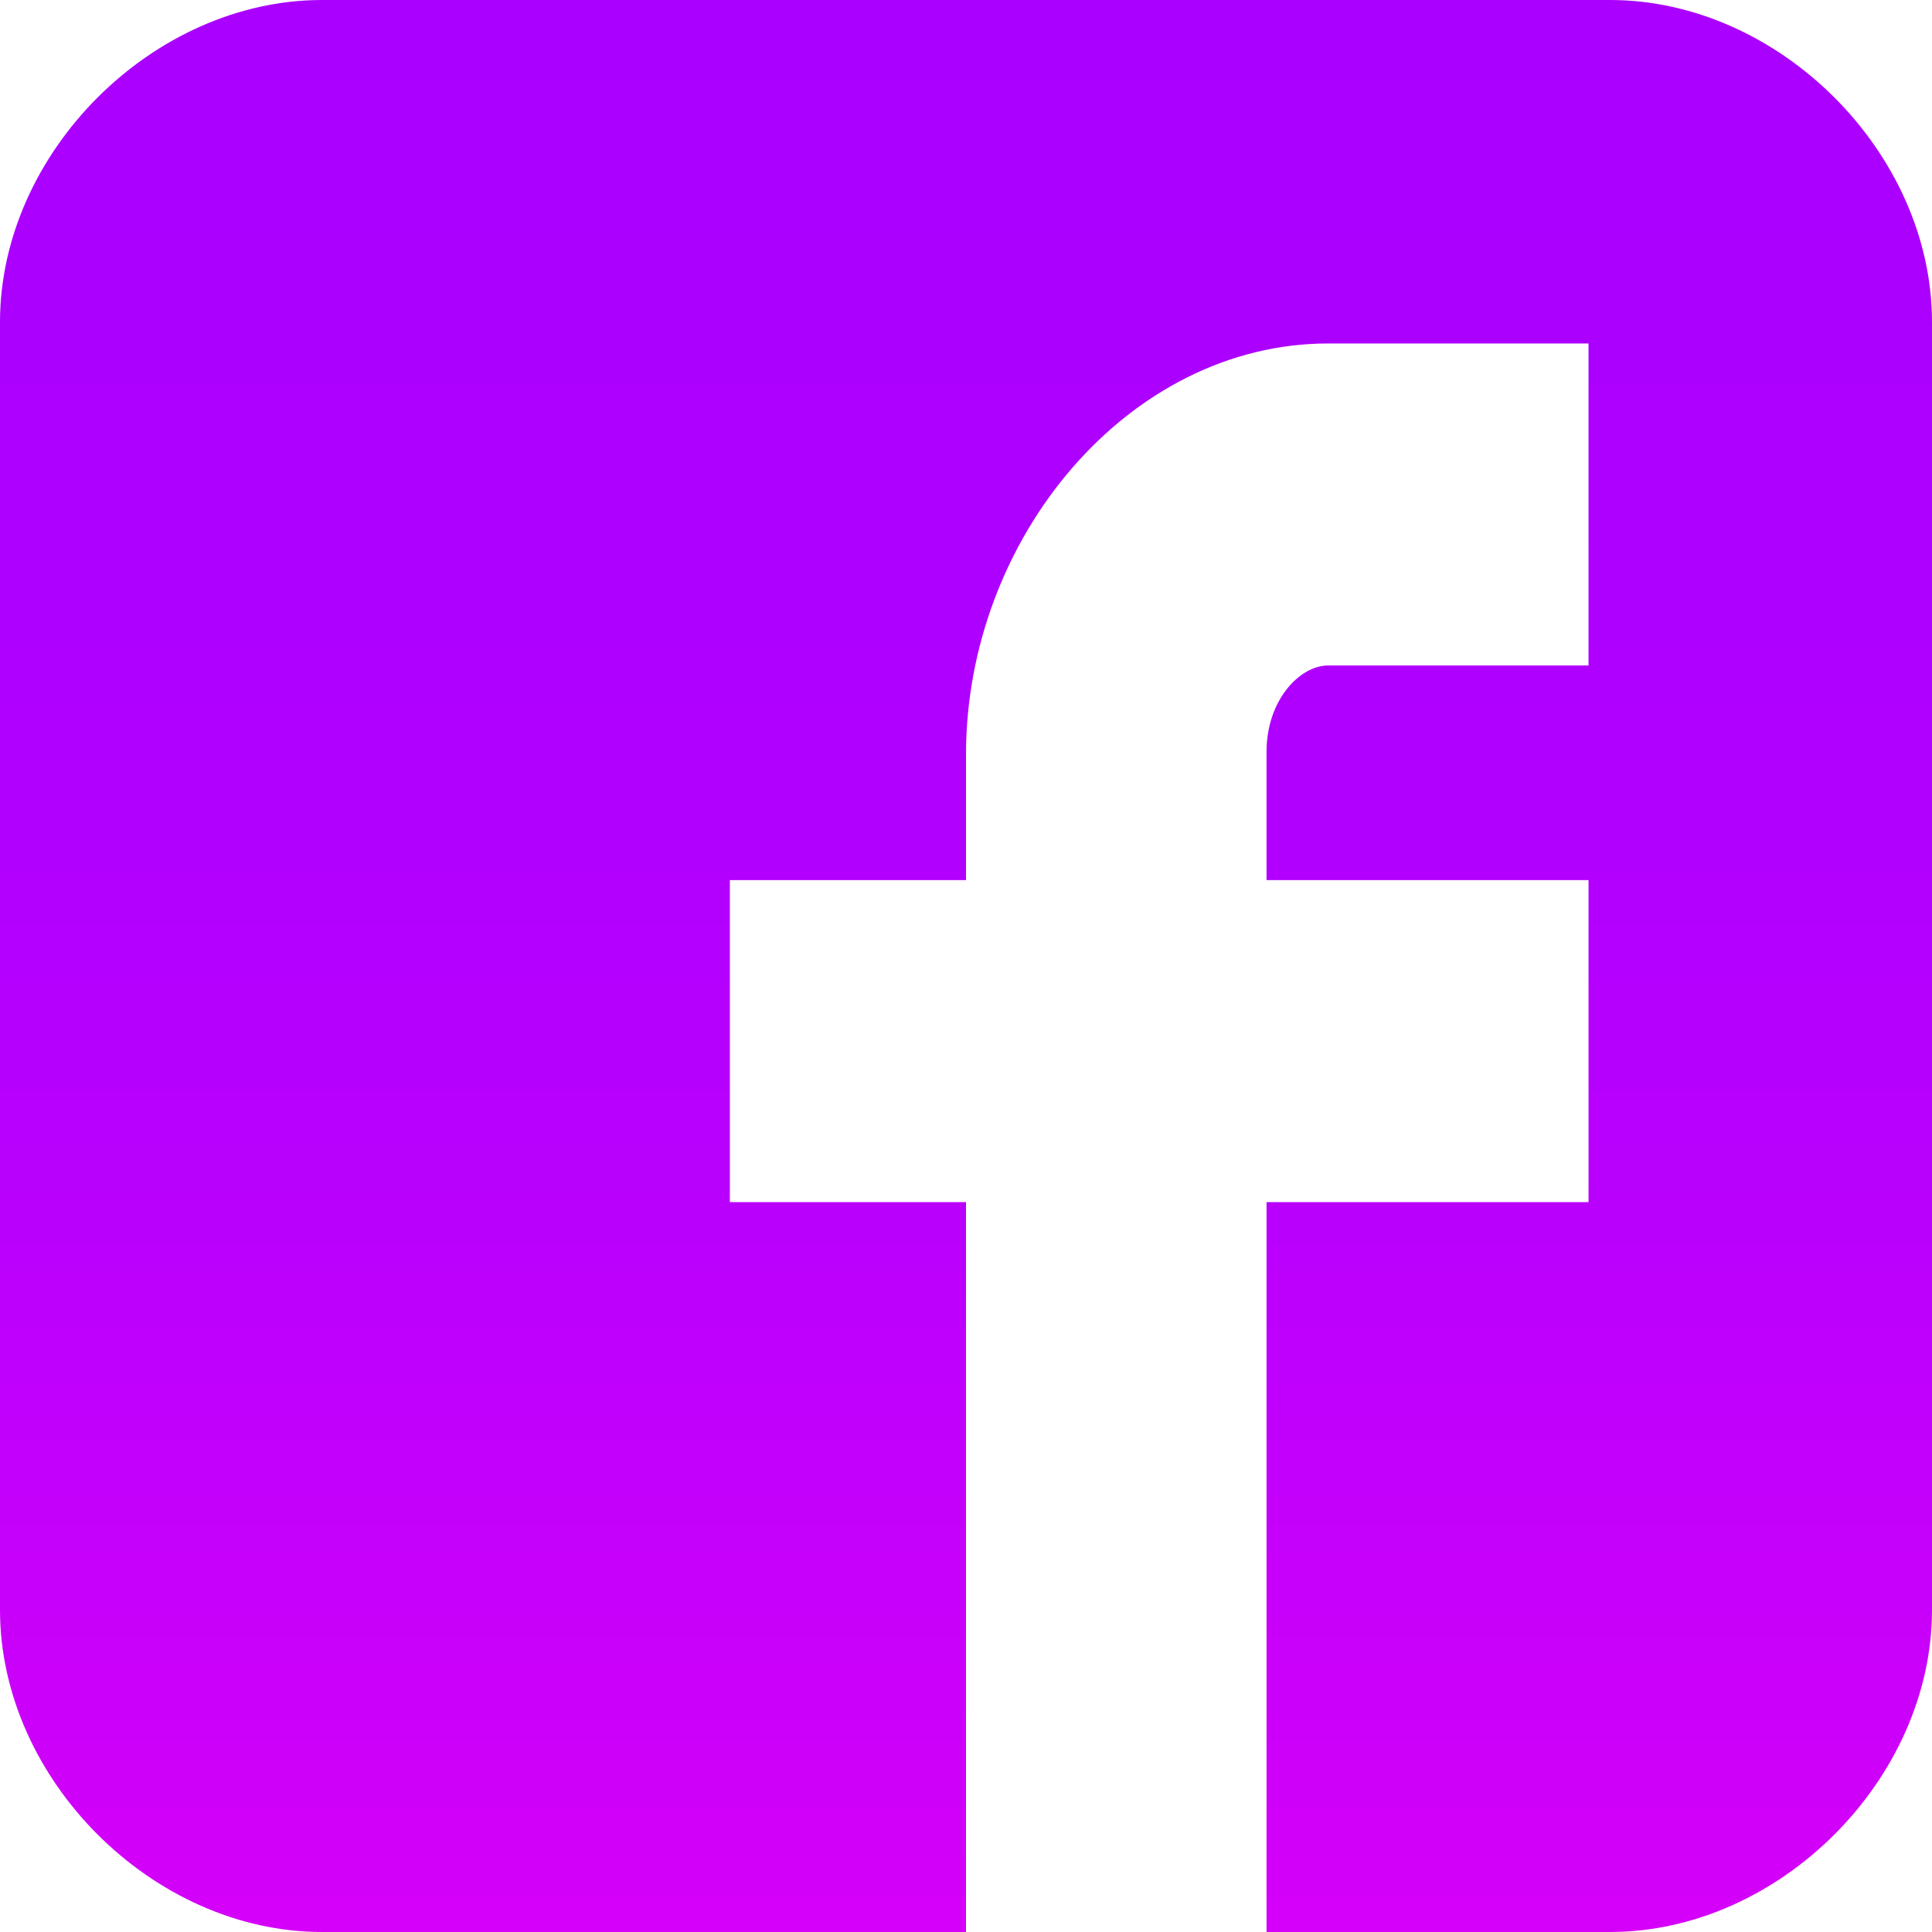 <?xml version="1.0" encoding="utf-8"?>
<!-- Generator: Adobe Illustrator 16.0.0, SVG Export Plug-In . SVG Version: 6.00 Build 0)  -->
<!DOCTYPE svg PUBLIC "-//W3C//DTD SVG 1.1//EN" "http://www.w3.org/Graphics/SVG/1.1/DTD/svg11.dtd">
<svg version="1.1" id="Capa_1" xmlns="http://www.w3.org/2000/svg" xmlns:xlink="http://www.w3.org/1999/xlink" x="0px" y="0px"
	 width="512px" height="512px" viewBox="0 0 512 512" enable-background="new 0 0 512 512" xml:space="preserve">
<g>
	
		<linearGradient id="Facebook__x28_alt_x29__1_" gradientUnits="userSpaceOnUse" x1="256" y1="512" x2="256" y2="4.882813e-004">
		<stop  offset="0" style="stop-color:#D500F9"/>
		<stop  offset="0.117" style="stop-color:#CB00FA"/>
		<stop  offset="0.392" style="stop-color:#B800FD"/>
		<stop  offset="0.68" style="stop-color:#AE00FF"/>
		<stop  offset="1" style="stop-color:#AA00FF"/>
	</linearGradient>
	<path id="Facebook__x28_alt_x29_" fill="url(#Facebook__x28_alt_x29__1_)" d="M512,85.339C512,40.499,471.518,0,426.667,0H85.333
		C40.482,0,0,40.499,0,85.339v341.322C0,471.501,40.482,512,85.339,512H256V318.578h-62.578v-85.333H256v-33.246
		c0-57.338,43.054-108.976,96-108.976h68.978v85.333H352c-7.549,0-16.355,9.165-16.355,22.892v33.997h85.333v85.333h-85.333V512
		h91.022C471.518,512,512,471.501,512,426.661V85.339z"/>
</g>
</svg>
